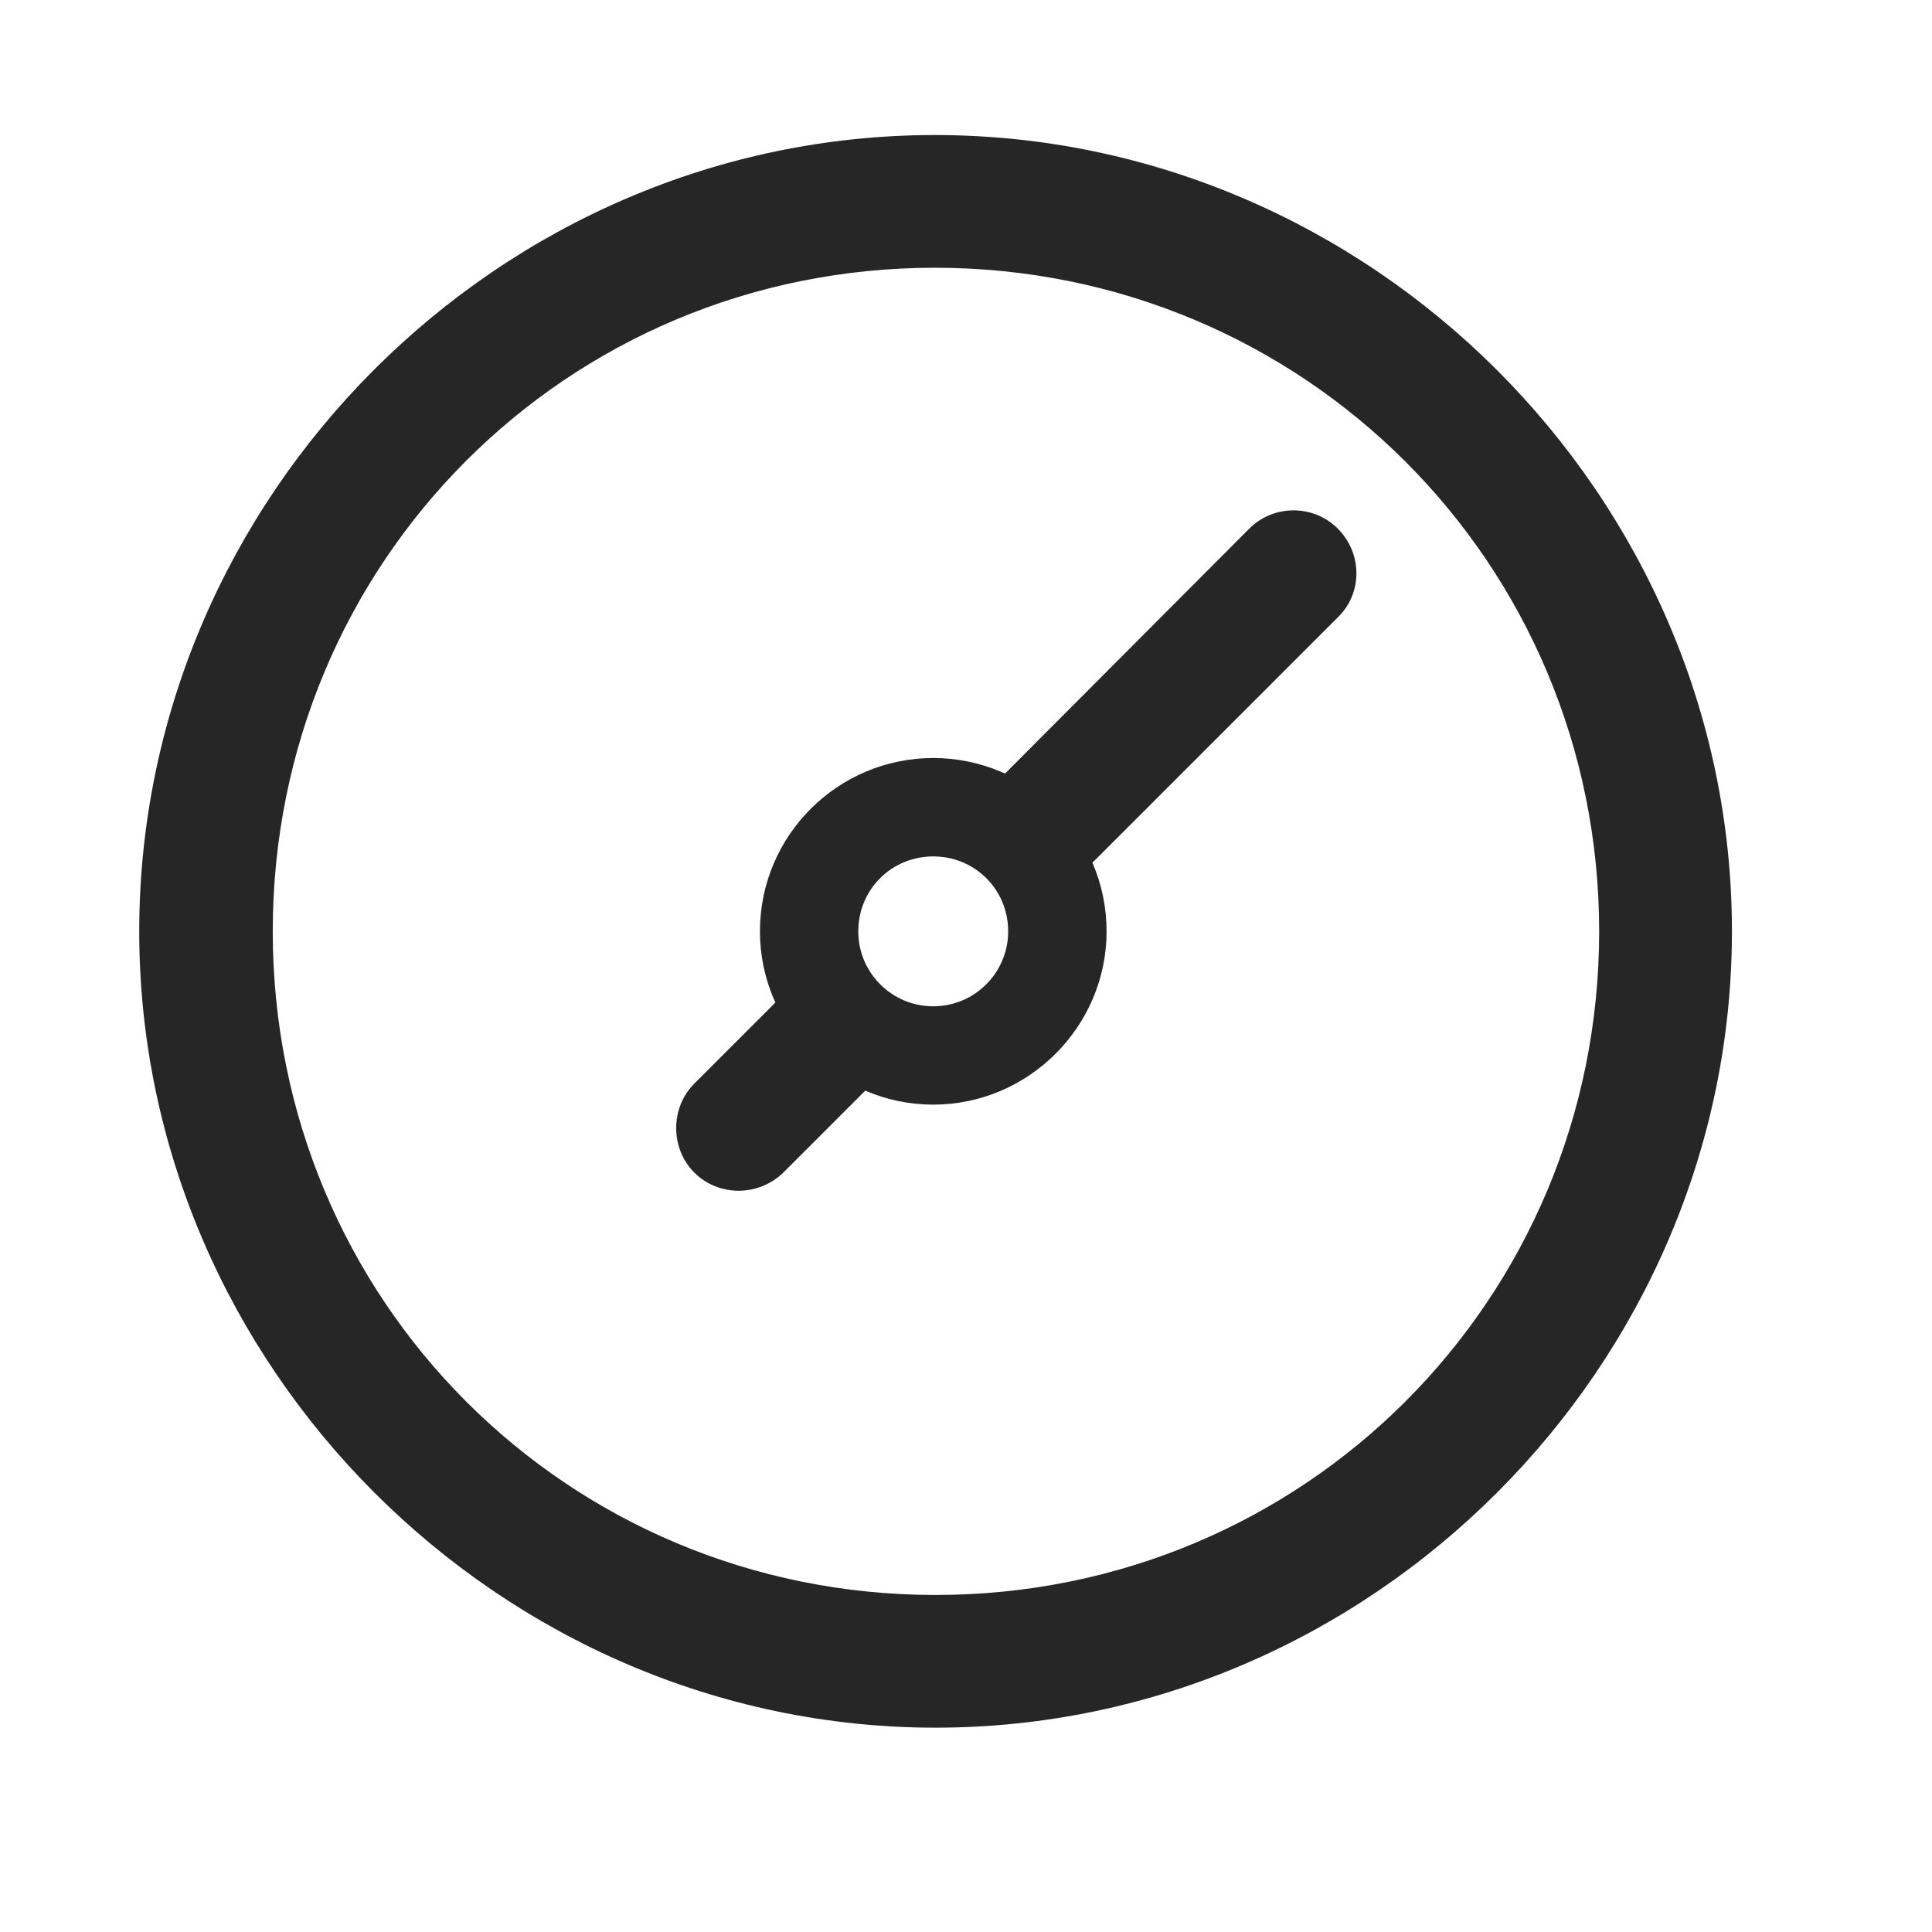 <svg width="29" height="29" viewBox="0 0 29 29" fill="currentColor" xmlns="http://www.w3.org/2000/svg">
<g clip-path="url(#clip0_2207_34824)">
<path d="M14.043 25.933C20.582 25.933 25.997 20.507 25.997 13.98C25.997 7.441 20.571 2.027 14.032 2.027C7.504 2.027 2.09 7.441 2.09 13.98C2.09 20.507 7.516 25.933 14.043 25.933ZM14.043 23.941C8.512 23.941 4.094 19.511 4.094 13.98C4.094 8.448 8.5 4.019 14.032 4.019C19.563 4.019 24.004 8.448 24.004 13.98C24.004 19.511 19.575 23.941 14.043 23.941Z" fill="currentColor" fill-opacity="0.85"/>
<path d="M14.008 16.581C15.438 16.581 16.61 15.409 16.61 13.98C16.61 12.538 15.438 11.378 14.008 11.378C12.579 11.378 11.407 12.538 11.407 13.98C11.407 15.409 12.579 16.581 14.008 16.581ZM14.008 15.105C13.387 15.105 12.883 14.601 12.883 13.98C12.883 13.347 13.387 12.855 14.008 12.855C14.629 12.855 15.133 13.347 15.133 13.98C15.133 14.601 14.629 15.105 14.008 15.105ZM13.481 15.878L12.145 14.542L10.422 16.265C10.059 16.628 10.059 17.238 10.422 17.601C10.786 17.964 11.383 17.964 11.758 17.601L13.481 15.878ZM14.594 12.105L15.93 13.417L20.079 9.269C20.454 8.906 20.454 8.308 20.079 7.933C19.715 7.57 19.118 7.57 18.754 7.933L14.594 12.105Z" fill="currentColor" fill-opacity="0.85"/>
</g>
<defs>
<clipPath id="clip0_2207_34824">
<rect width="23.906" height="23.918" fill="currentColor" transform="translate(2.09 2.027)"/>
</clipPath>
</defs>
</svg>
